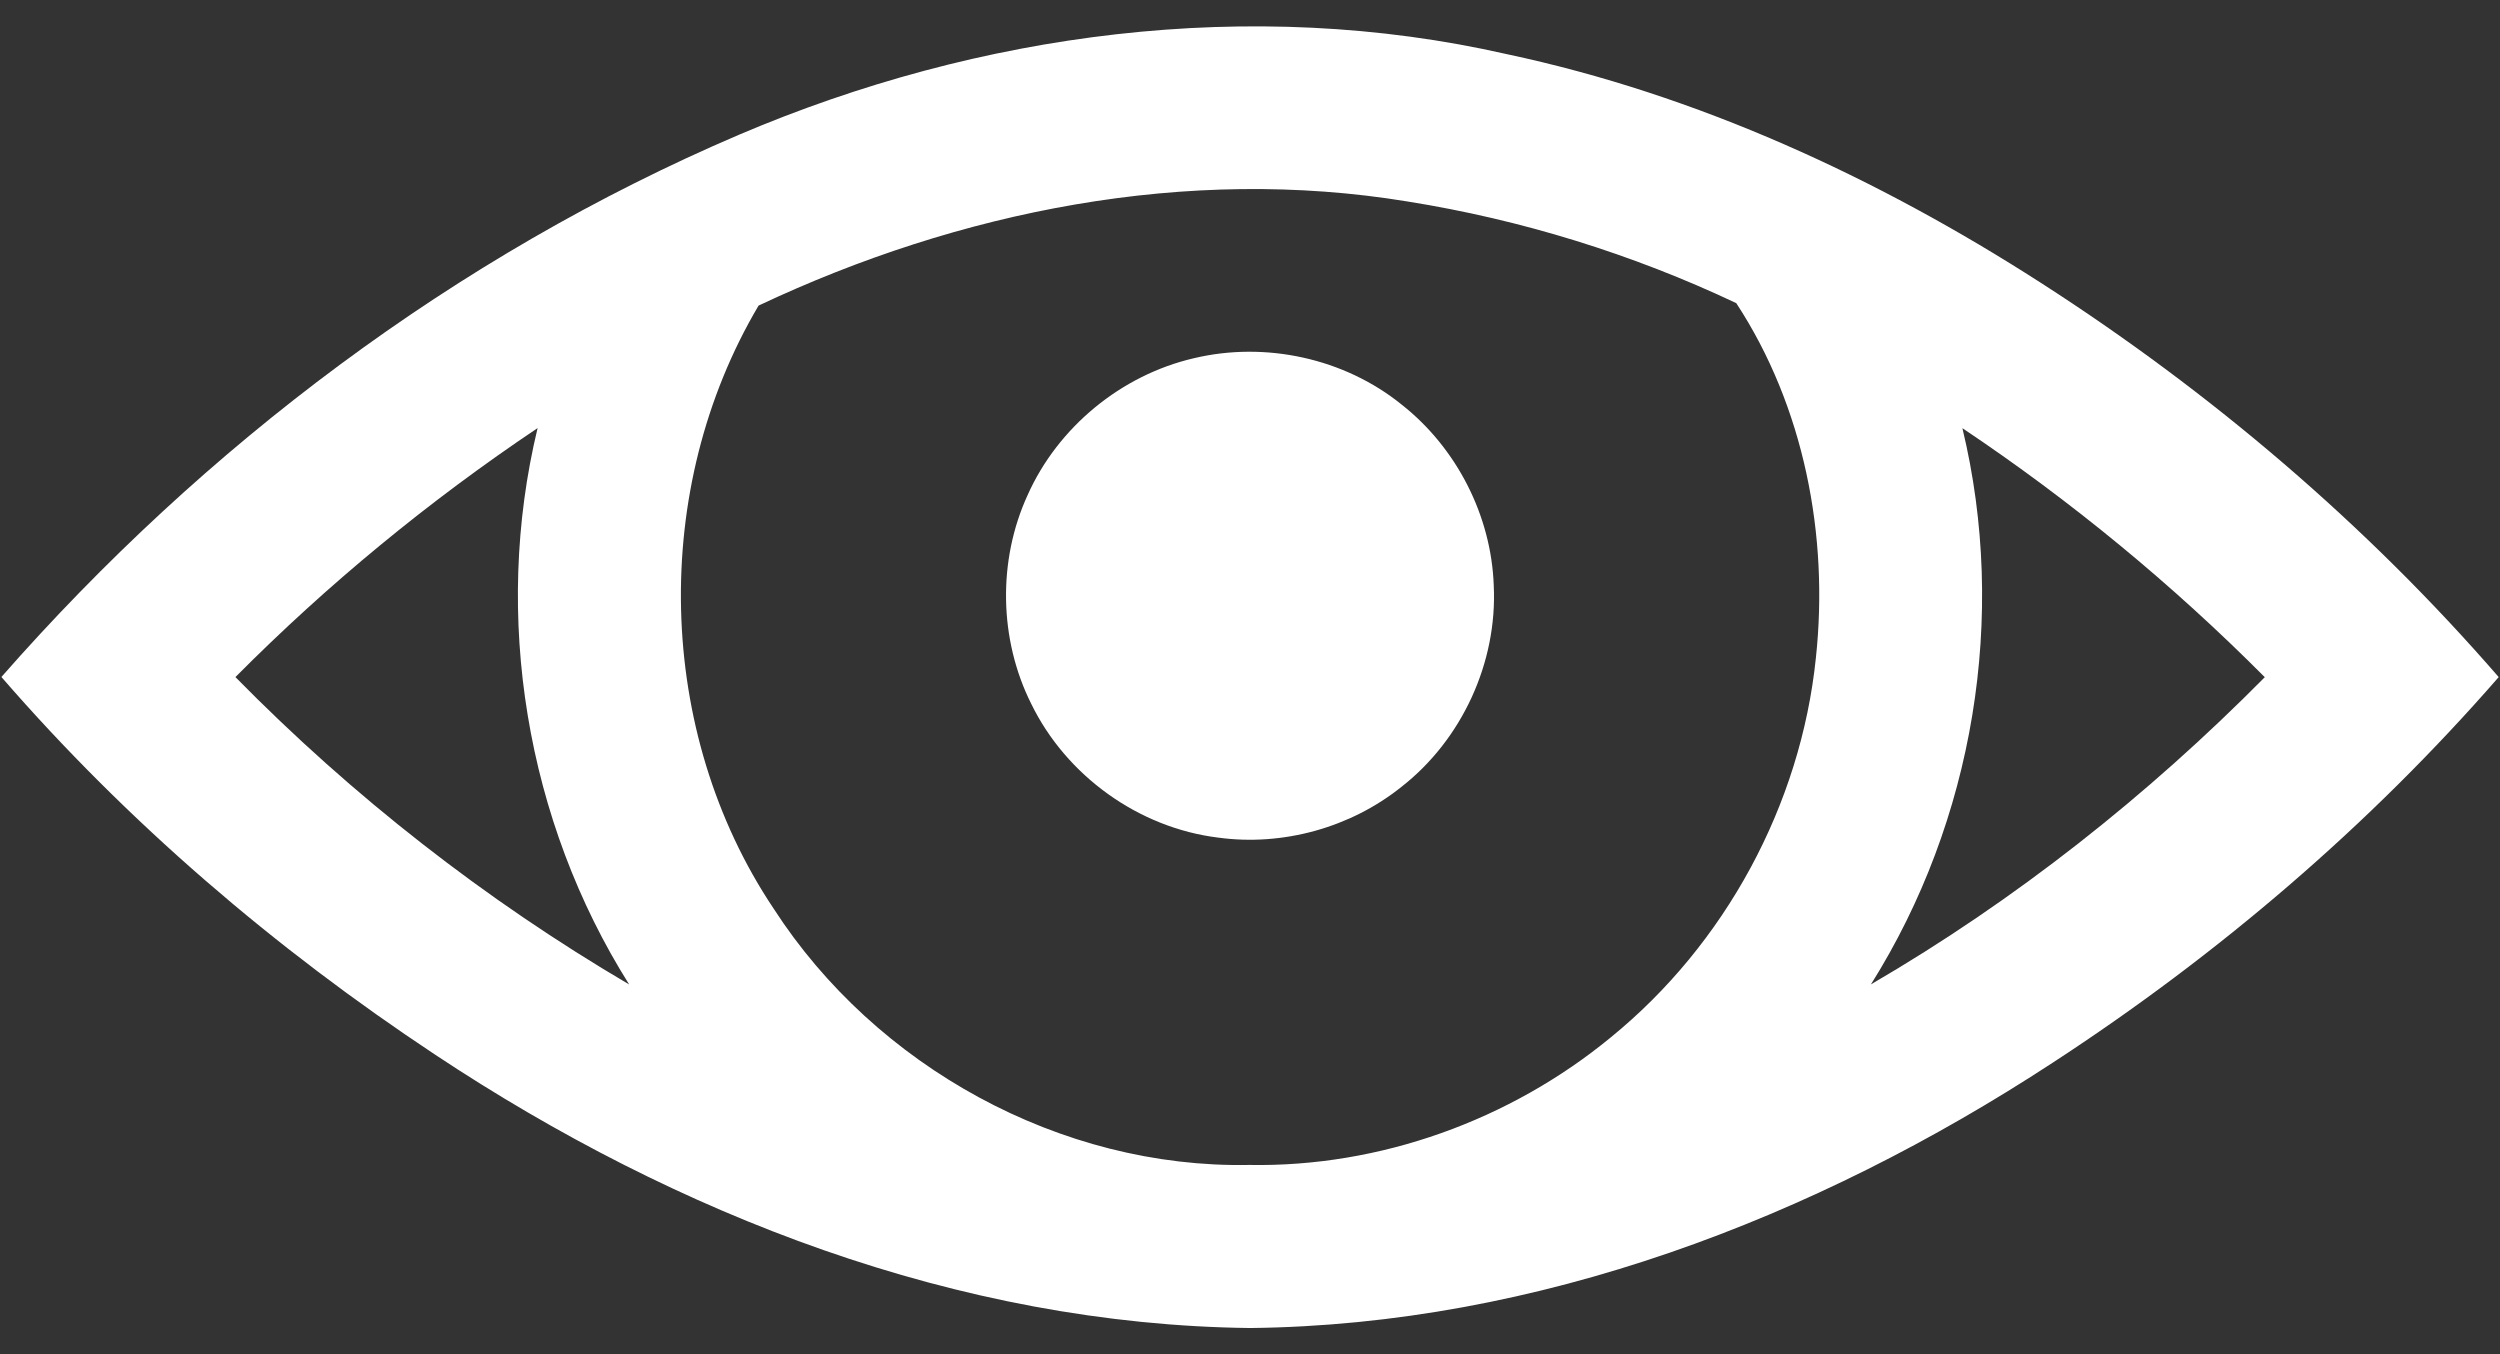<svg width="48" height="26" viewBox="0 0 48 26" fill="none" xmlns="http://www.w3.org/2000/svg">
<rect x="0" y="0" width="48" height="26" fill="#333333" stroke="none"/>
<path d="M14.182 2.59C18.795 0.623 24.006 -0.08 28.928 1.039C32.592 1.818 36.043 3.41 39.184 5.43C42.447 7.527 45.432 10.068 47.975 13C45.49 15.854 42.586 18.334 39.418 20.4C34.842 23.395 29.521 25.438 24.004 25.498C18.396 25.434 12.992 23.324 8.361 20.254C5.281 18.215 2.449 15.791 0.027 12.998C3.916 8.566 8.75 4.912 14.182 2.59ZM14.565 5.867C12.484 9.381 12.58 14.049 14.855 17.447C16.814 20.479 20.363 22.436 23.984 22.367C26.492 22.412 28.99 21.51 30.924 19.92C33.125 18.129 34.574 15.453 34.865 12.631C35.117 10.283 34.637 7.805 33.336 5.82C31.34 4.877 29.207 4.217 27.027 3.869C22.791 3.17 18.416 4.051 14.565 5.867ZM4.52 13C6.768 15.287 9.314 17.277 12.08 18.902C10.102 15.76 9.451 11.83 10.322 8.219C8.238 9.617 6.289 11.219 4.52 13ZM37.678 8.221C38.549 11.83 37.897 15.758 35.922 18.9C38.693 17.287 41.228 15.281 43.484 13.002C41.713 11.223 39.766 9.617 37.678 8.221Z" fill="white"/>
<path d="M22.918 6.879C24.293 6.549 25.812 6.877 26.914 7.77C27.967 8.6 28.633 9.9 28.68 11.242C28.752 12.717 28.07 14.201 26.906 15.109C25.93 15.891 24.629 16.252 23.389 16.082C21.861 15.895 20.471 14.893 19.799 13.512C19.18 12.275 19.154 10.762 19.73 9.506C20.312 8.201 21.527 7.203 22.918 6.879Z" fill="white"/>
</svg>
